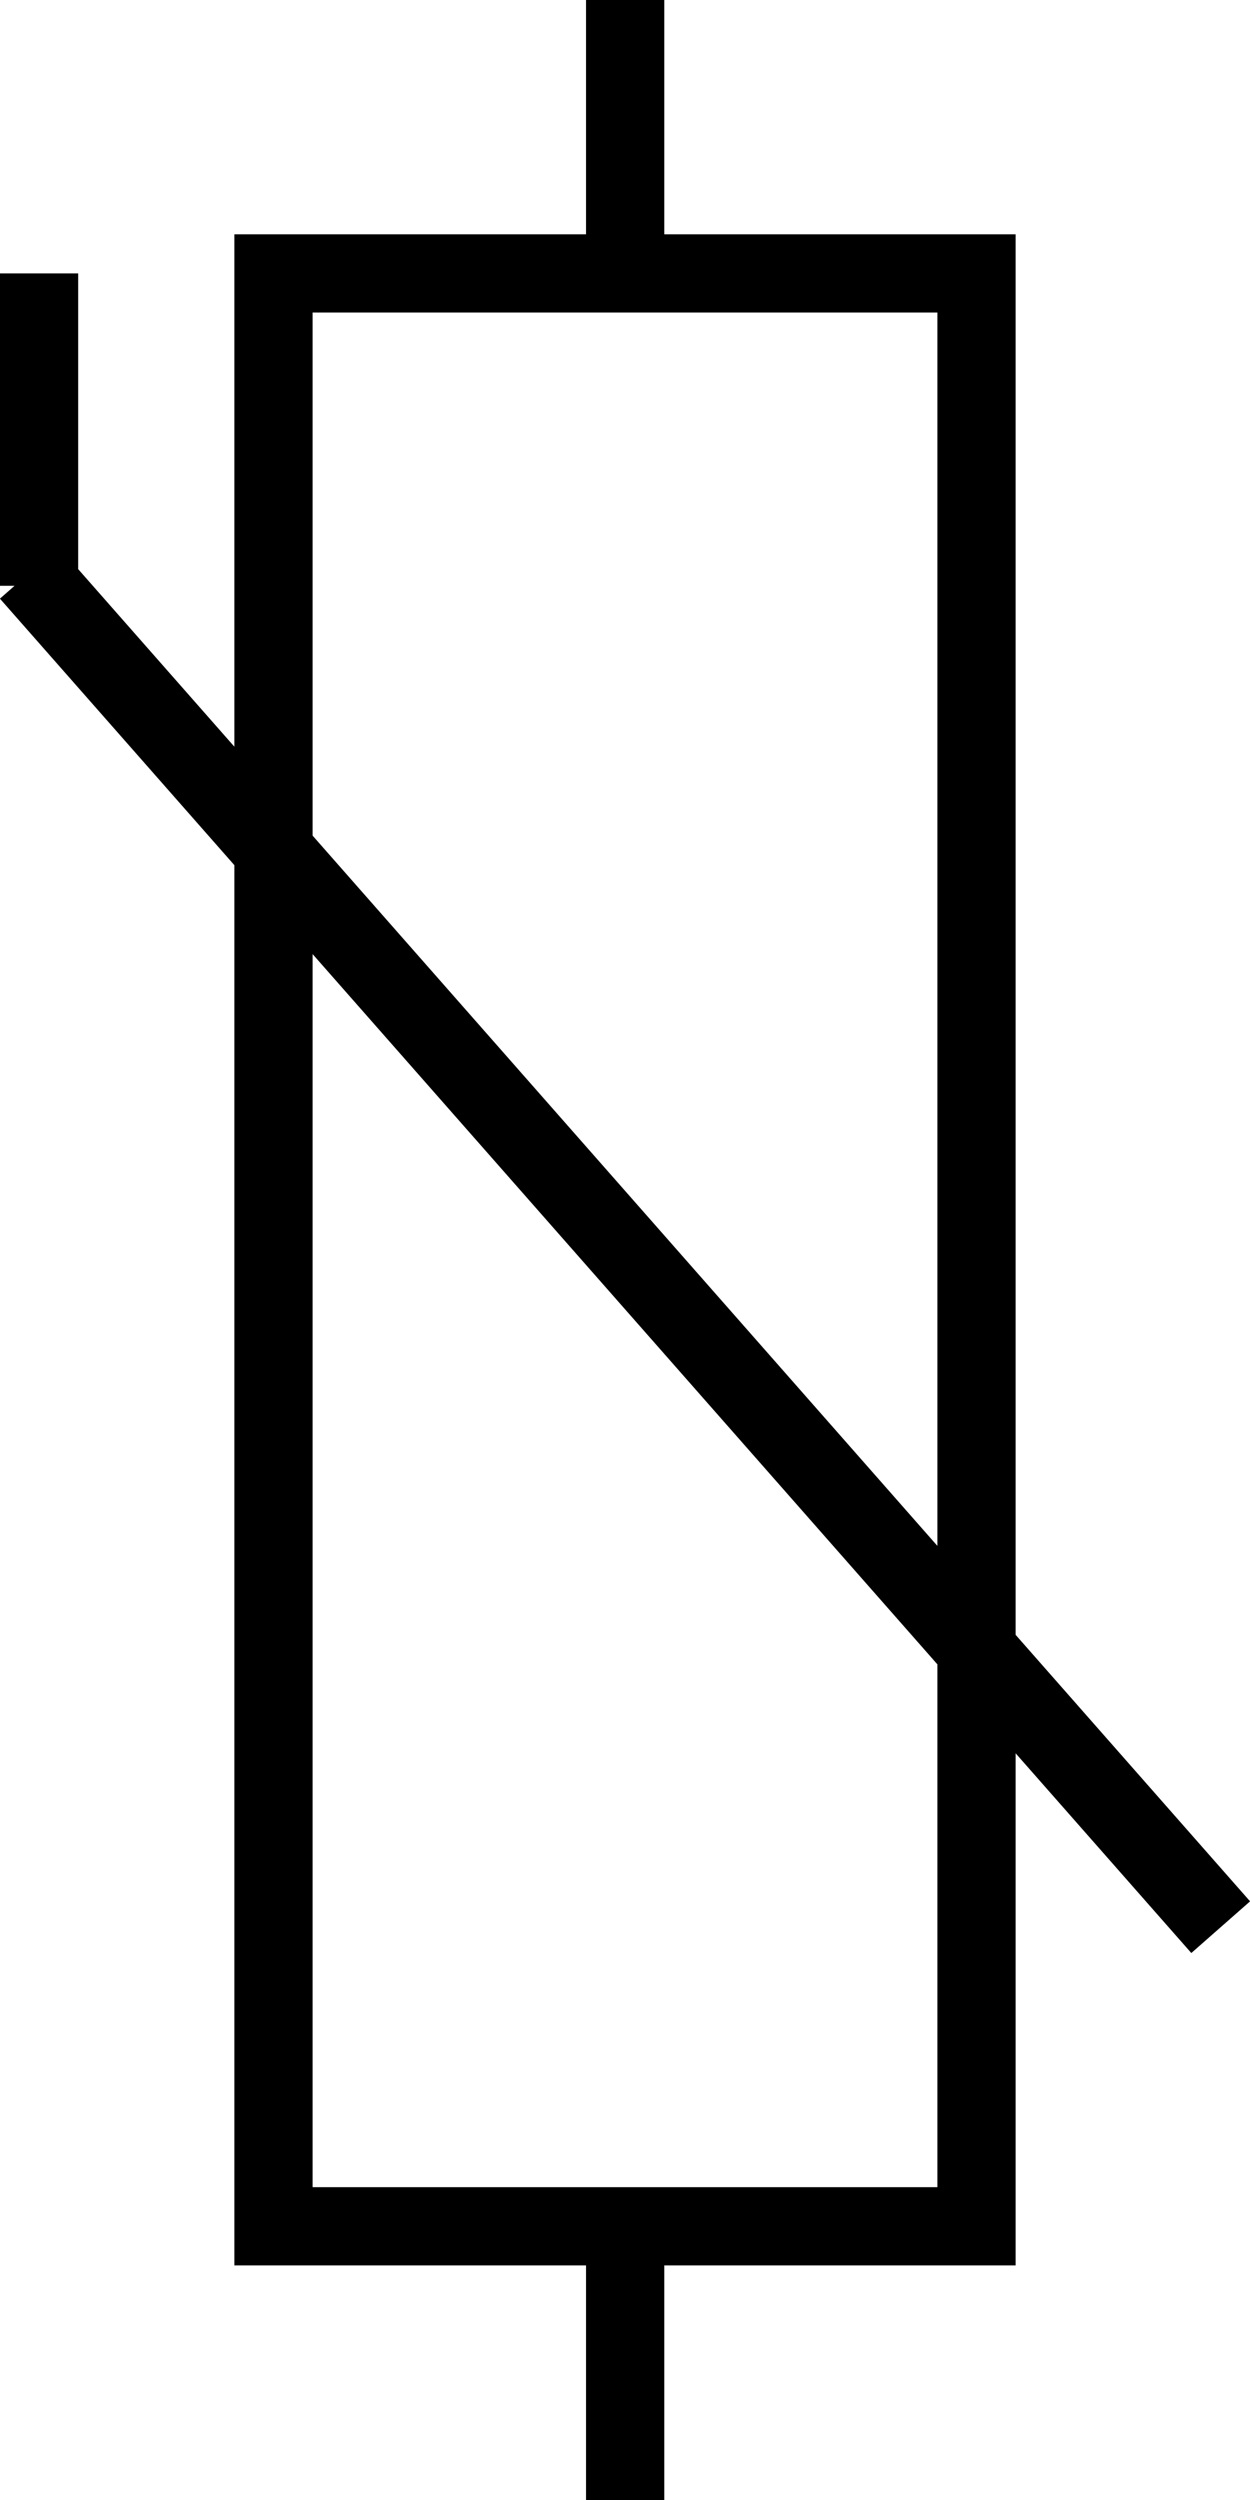 <svg xmlns="http://www.w3.org/2000/svg"
     width="16"
     height="32"
     viewBox="0 0 4.233 8.467">
    <g fill="none"
       stroke="#000"
       stroke-width=".265">
       <path d="M4.134 6.527L.099 1.94M.132 1.984V.926M.926.926h2.381V7.54H.926zM2.117 1.058V0M2.117 8.467V7.408"/>
    </g>
</svg>
